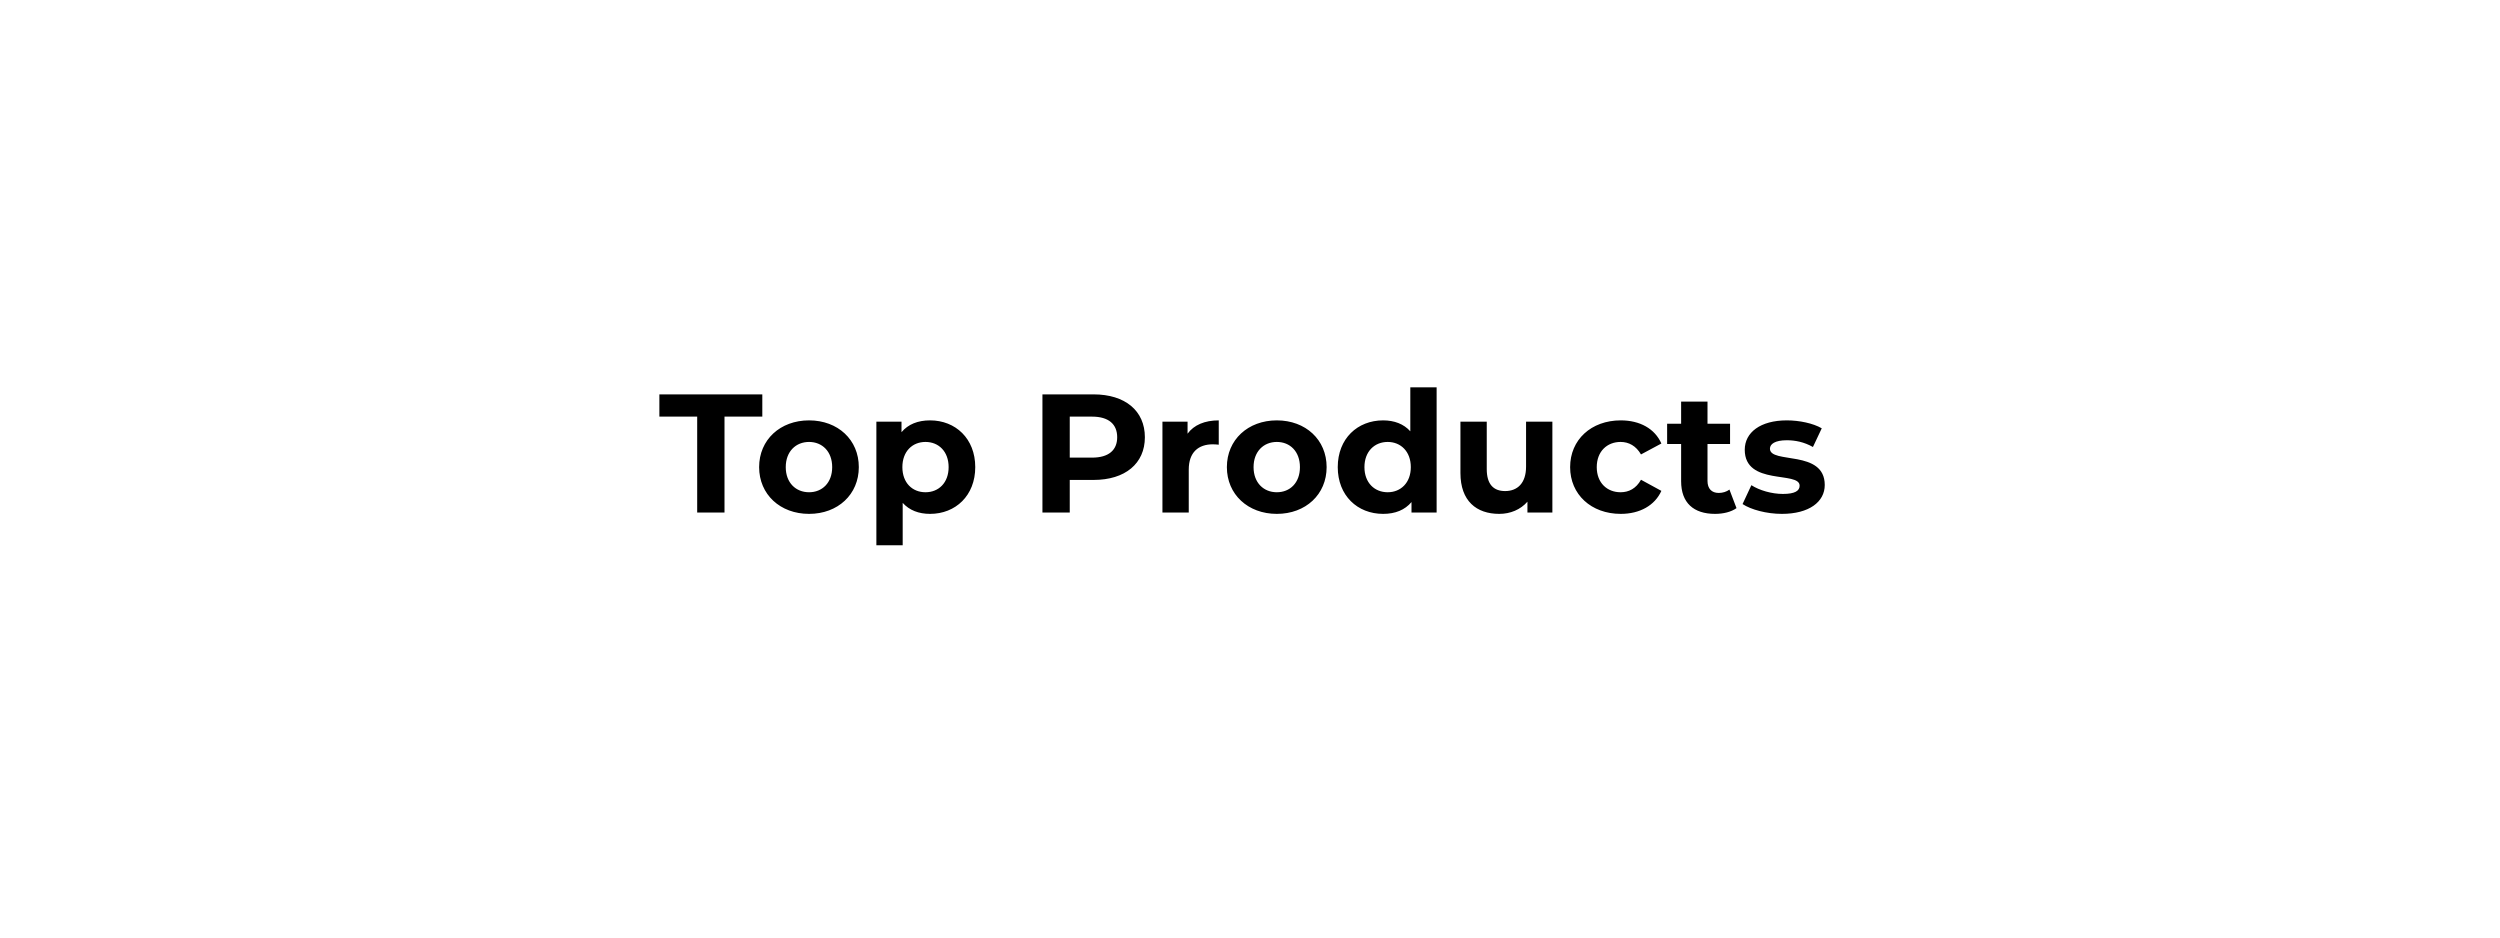 <svg xmlns="http://www.w3.org/2000/svg" viewBox="0 0 400 150" width="400" height="150">
	<style>
		tspan { white-space:pre }
	</style>
	<path id="Total Sales Per Country " fill="#000000" aria-label="Top Products"  d="M111.55 82L115.92 82L115.92 66.66L121.97 66.66L121.97 63.1L105.5 63.1L105.5 66.66L111.55 66.66ZM129.45 82.22C134.06 82.22 137.41 79.11 137.41 74.74C137.41 70.36 134.06 67.26 129.45 67.26C124.83 67.26 121.46 70.36 121.46 74.74C121.46 79.11 124.83 82.22 129.45 82.22ZM129.45 78.76C127.34 78.76 125.72 77.25 125.72 74.74C125.72 72.23 127.34 70.71 129.45 70.71C131.55 70.71 133.15 72.23 133.15 74.74C133.15 77.25 131.55 78.76 129.45 78.76ZM148.81 67.26C146.86 67.26 145.3 67.88 144.24 69.15L144.24 67.47L140.22 67.47L140.22 87.24L144.43 87.24L144.43 80.46C145.51 81.65 147 82.22 148.81 82.22C152.88 82.22 156.04 79.3 156.04 74.74C156.04 70.17 152.88 67.26 148.81 67.26ZM148.08 78.76C145.97 78.76 144.38 77.25 144.38 74.74C144.38 72.23 145.97 70.71 148.08 70.71C150.18 70.71 151.78 72.23 151.78 74.74C151.78 77.25 150.18 78.76 148.08 78.76ZM174.97 63.1L166.79 63.1L166.79 82L171.16 82L171.16 76.79L174.97 76.79C180.02 76.79 183.18 74.17 183.18 69.96C183.18 65.72 180.02 63.1 174.97 63.1ZM174.73 73.22L171.16 73.22L171.16 66.66L174.73 66.66C177.4 66.66 178.75 67.88 178.75 69.96C178.75 72.01 177.4 73.22 174.73 73.22ZM190.01 69.39L190.01 67.47L185.99 67.47L185.99 82L190.2 82L190.2 75.14C190.2 72.36 191.74 71.09 194.06 71.09C194.38 71.09 194.65 71.12 195 71.15L195 67.26C192.76 67.26 191.03 67.99 190.01 69.39ZM204.29 82.22C208.91 82.22 212.26 79.11 212.26 74.74C212.26 70.36 208.91 67.26 204.29 67.26C199.68 67.26 196.3 70.36 196.3 74.74C196.3 79.11 199.68 82.22 204.29 82.22ZM204.29 78.76C202.19 78.76 200.57 77.25 200.57 74.74C200.57 72.23 202.19 70.71 204.29 70.71C206.4 70.71 207.99 72.23 207.99 74.74C207.99 77.25 206.4 78.76 204.29 78.76ZM225.65 61.97L225.65 69.01C224.6 67.83 223.08 67.26 221.3 67.26C217.2 67.26 214.04 70.17 214.04 74.74C214.04 79.3 217.2 82.22 221.3 82.22C223.25 82.22 224.78 81.59 225.84 80.33L225.84 82L229.86 82L229.86 61.97ZM222.03 78.76C219.93 78.76 218.31 77.25 218.31 74.74C218.31 72.23 219.93 70.71 222.03 70.71C224.11 70.71 225.73 72.23 225.73 74.74C225.73 77.25 224.11 78.76 222.03 78.76ZM244.17 67.47L244.17 74.66C244.17 77.33 242.77 78.57 240.82 78.57C238.96 78.57 237.88 77.49 237.88 75.06L237.88 67.47L233.67 67.47L233.67 75.68C233.67 80.16 236.23 82.22 239.88 82.22C241.66 82.22 243.28 81.54 244.39 80.27L244.39 82L248.38 82L248.38 67.47ZM259.32 82.22C262.37 82.22 264.77 80.87 265.82 78.54L262.56 76.76C261.77 78.17 260.61 78.76 259.29 78.76C257.16 78.76 255.48 77.28 255.48 74.74C255.48 72.2 257.16 70.71 259.29 70.71C260.61 70.71 261.77 71.34 262.56 72.71L265.82 70.96C264.77 68.58 262.37 67.26 259.32 67.26C254.59 67.26 251.22 70.36 251.22 74.74C251.22 79.11 254.59 82.22 259.32 82.22ZM276.71 78.33C276.25 78.68 275.63 78.87 275 78.87C273.87 78.87 273.2 78.19 273.2 76.95L273.2 71.04L276.81 71.04L276.81 67.8L273.2 67.8L273.2 64.26L268.98 64.26L268.98 67.8L266.74 67.8L266.74 71.04L268.98 71.04L268.98 77C268.98 80.46 270.98 82.22 274.41 82.22C275.71 82.22 276.98 81.92 277.84 81.3ZM285.1 82.22C289.45 82.22 291.96 80.3 291.96 77.6C291.96 71.88 283.19 74.28 283.19 71.79C283.19 71.04 284 70.44 285.89 70.44C287.21 70.44 288.64 70.71 290.07 71.52L291.48 68.53C290.1 67.72 287.88 67.26 285.89 67.26C281.65 67.26 279.16 69.2 279.16 71.96C279.16 77.76 287.94 75.33 287.94 77.71C287.94 78.52 287.21 79.03 285.26 79.03C283.48 79.03 281.51 78.46 280.22 77.63L278.81 80.65C280.16 81.54 282.65 82.22 285.1 82.22Z" />
</svg>